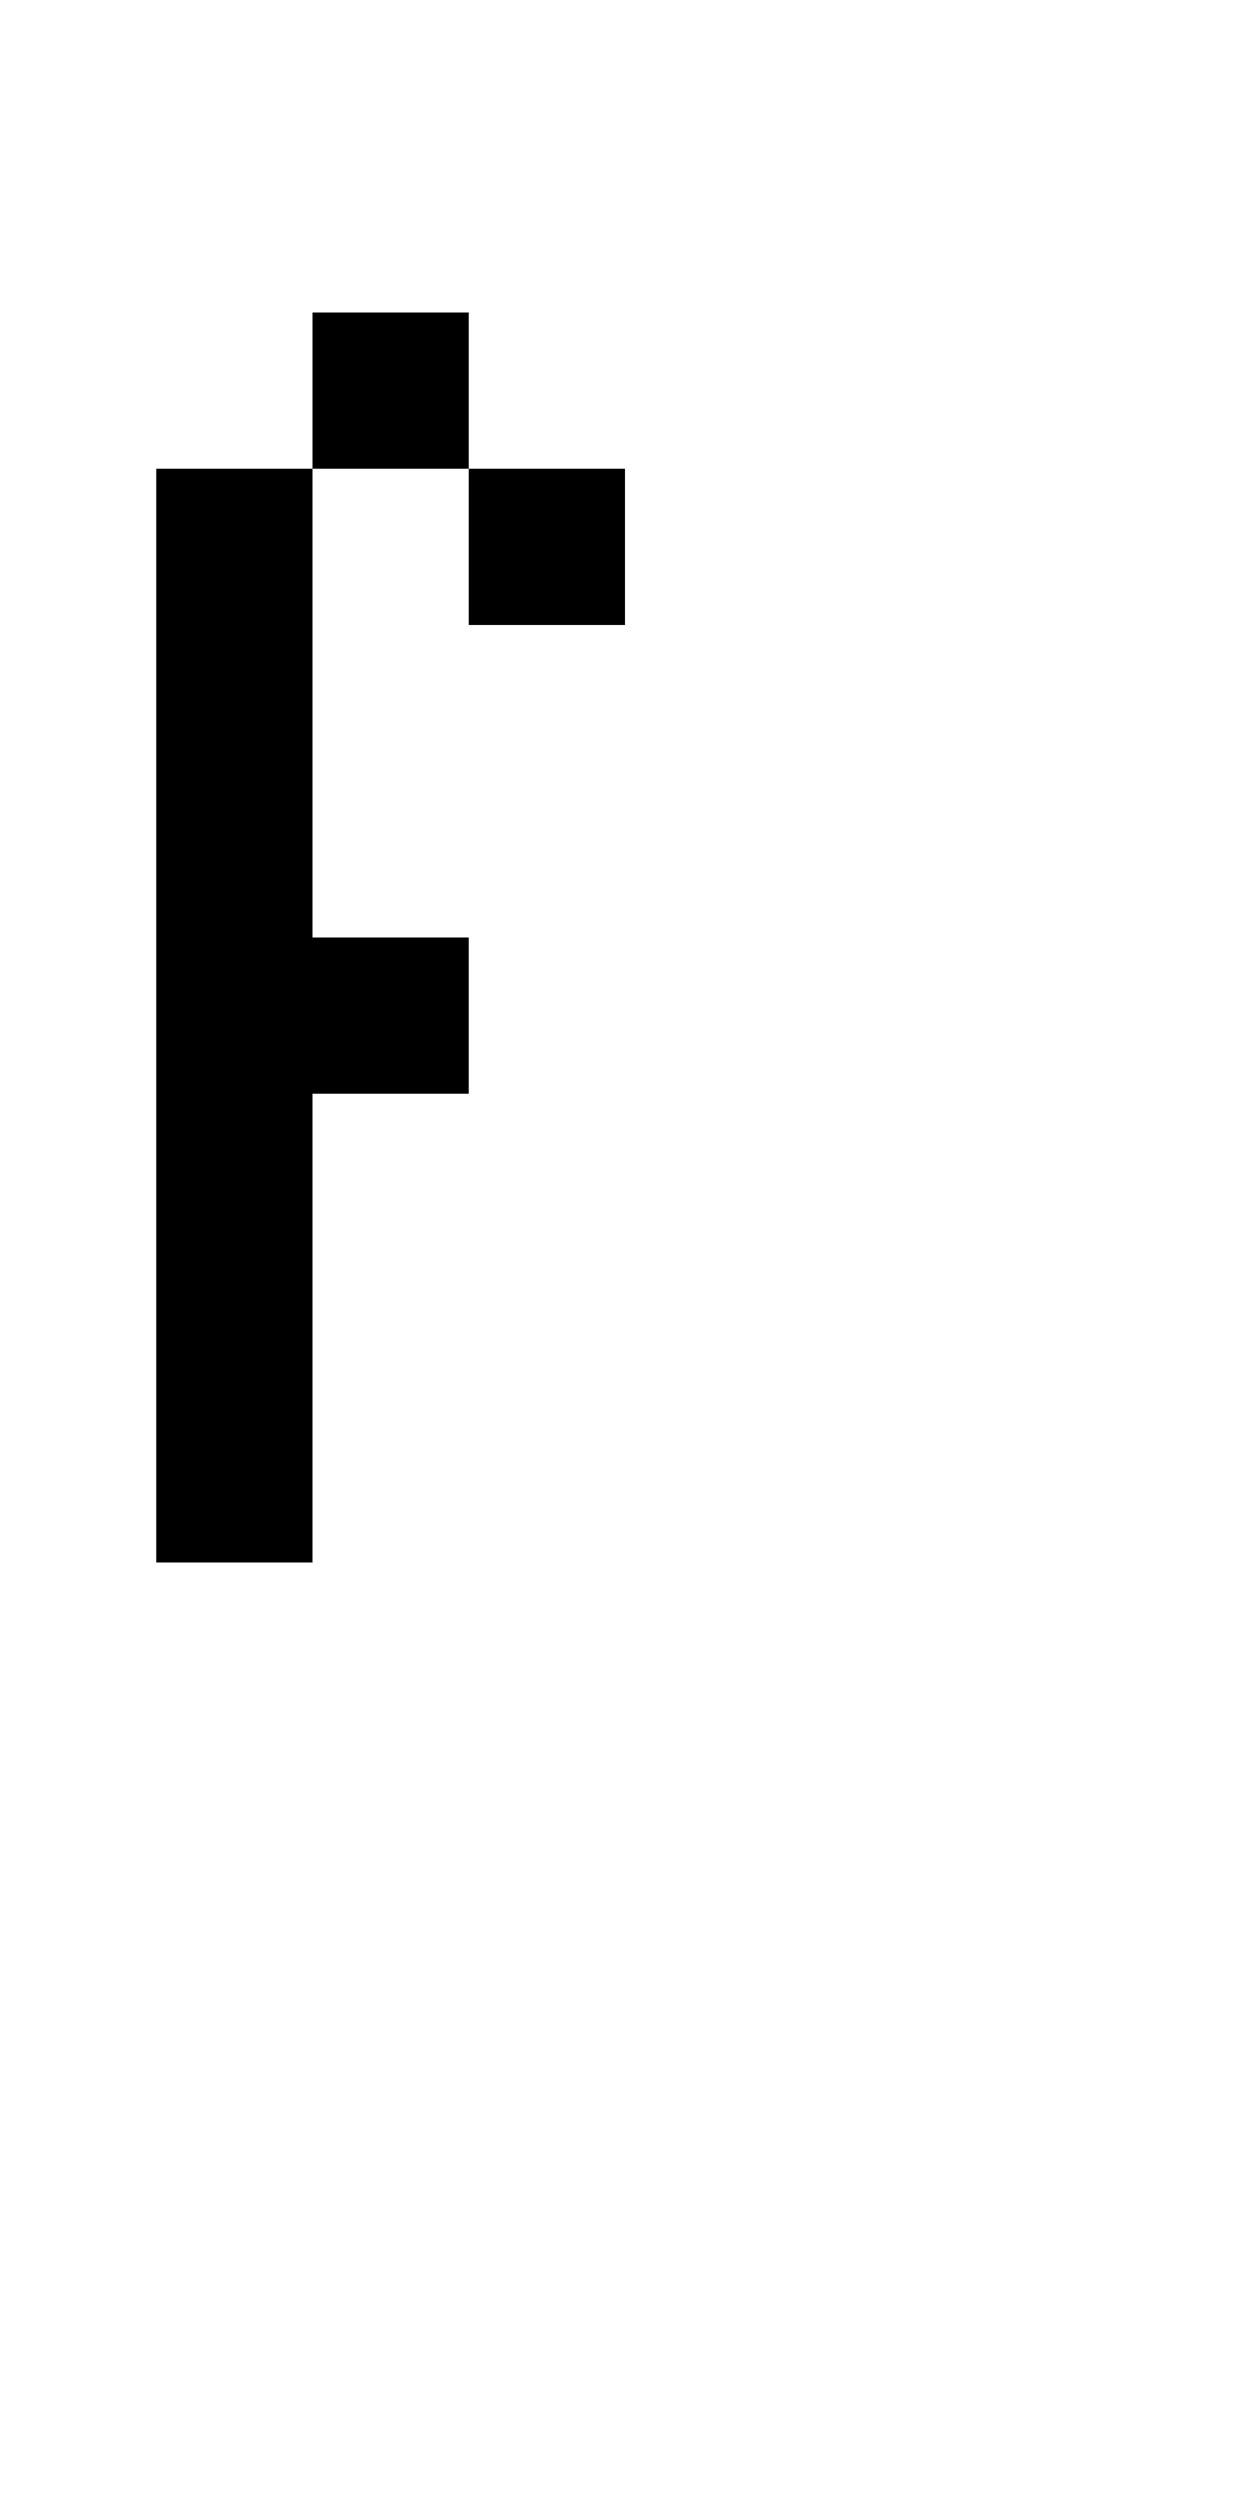 <?xml version="1.0" encoding="UTF-8" standalone="no"?>
<!DOCTYPE svg PUBLIC "-//W3C//DTD SVG 1.1//EN" 
  "http://www.w3.org/Graphics/SVG/1.1/DTD/svg11.dtd">
<svg width="8" height="16"
     xmlns="http://www.w3.org/2000/svg" version="1.1">
 <path d="  M 0,0  L 0,16  L 8,16  L 8,0  Z  M 1,3  L 2,3  L 2,6  L 3,6  L 3,7  L 2,7  L 2,10  L 1,10  Z  M 2,2  L 3,2  L 3,3  L 2,3  Z  M 4,4  L 3,4  L 3,3  L 4,3  Z  " style="fill:rgb(0, 0, 0); fill-opacity:0.000; stroke:none;" />
 <path d="  M 2,7  L 3,7  L 3,6  L 2,6  L 2,3  L 1,3  L 1,10  L 2,10  Z  " style="fill:rgb(0, 0, 0); fill-opacity:1.000; stroke:none;" />
 <path d="  M 3,3  L 3,2  L 2,2  L 2,3  Z  " style="fill:rgb(0, 0, 0); fill-opacity:1.000; stroke:none;" />
 <path d="  M 3,3  L 3,4  L 4,4  L 4,3  Z  " style="fill:rgb(0, 0, 0); fill-opacity:1.000; stroke:none;" />
</svg>
